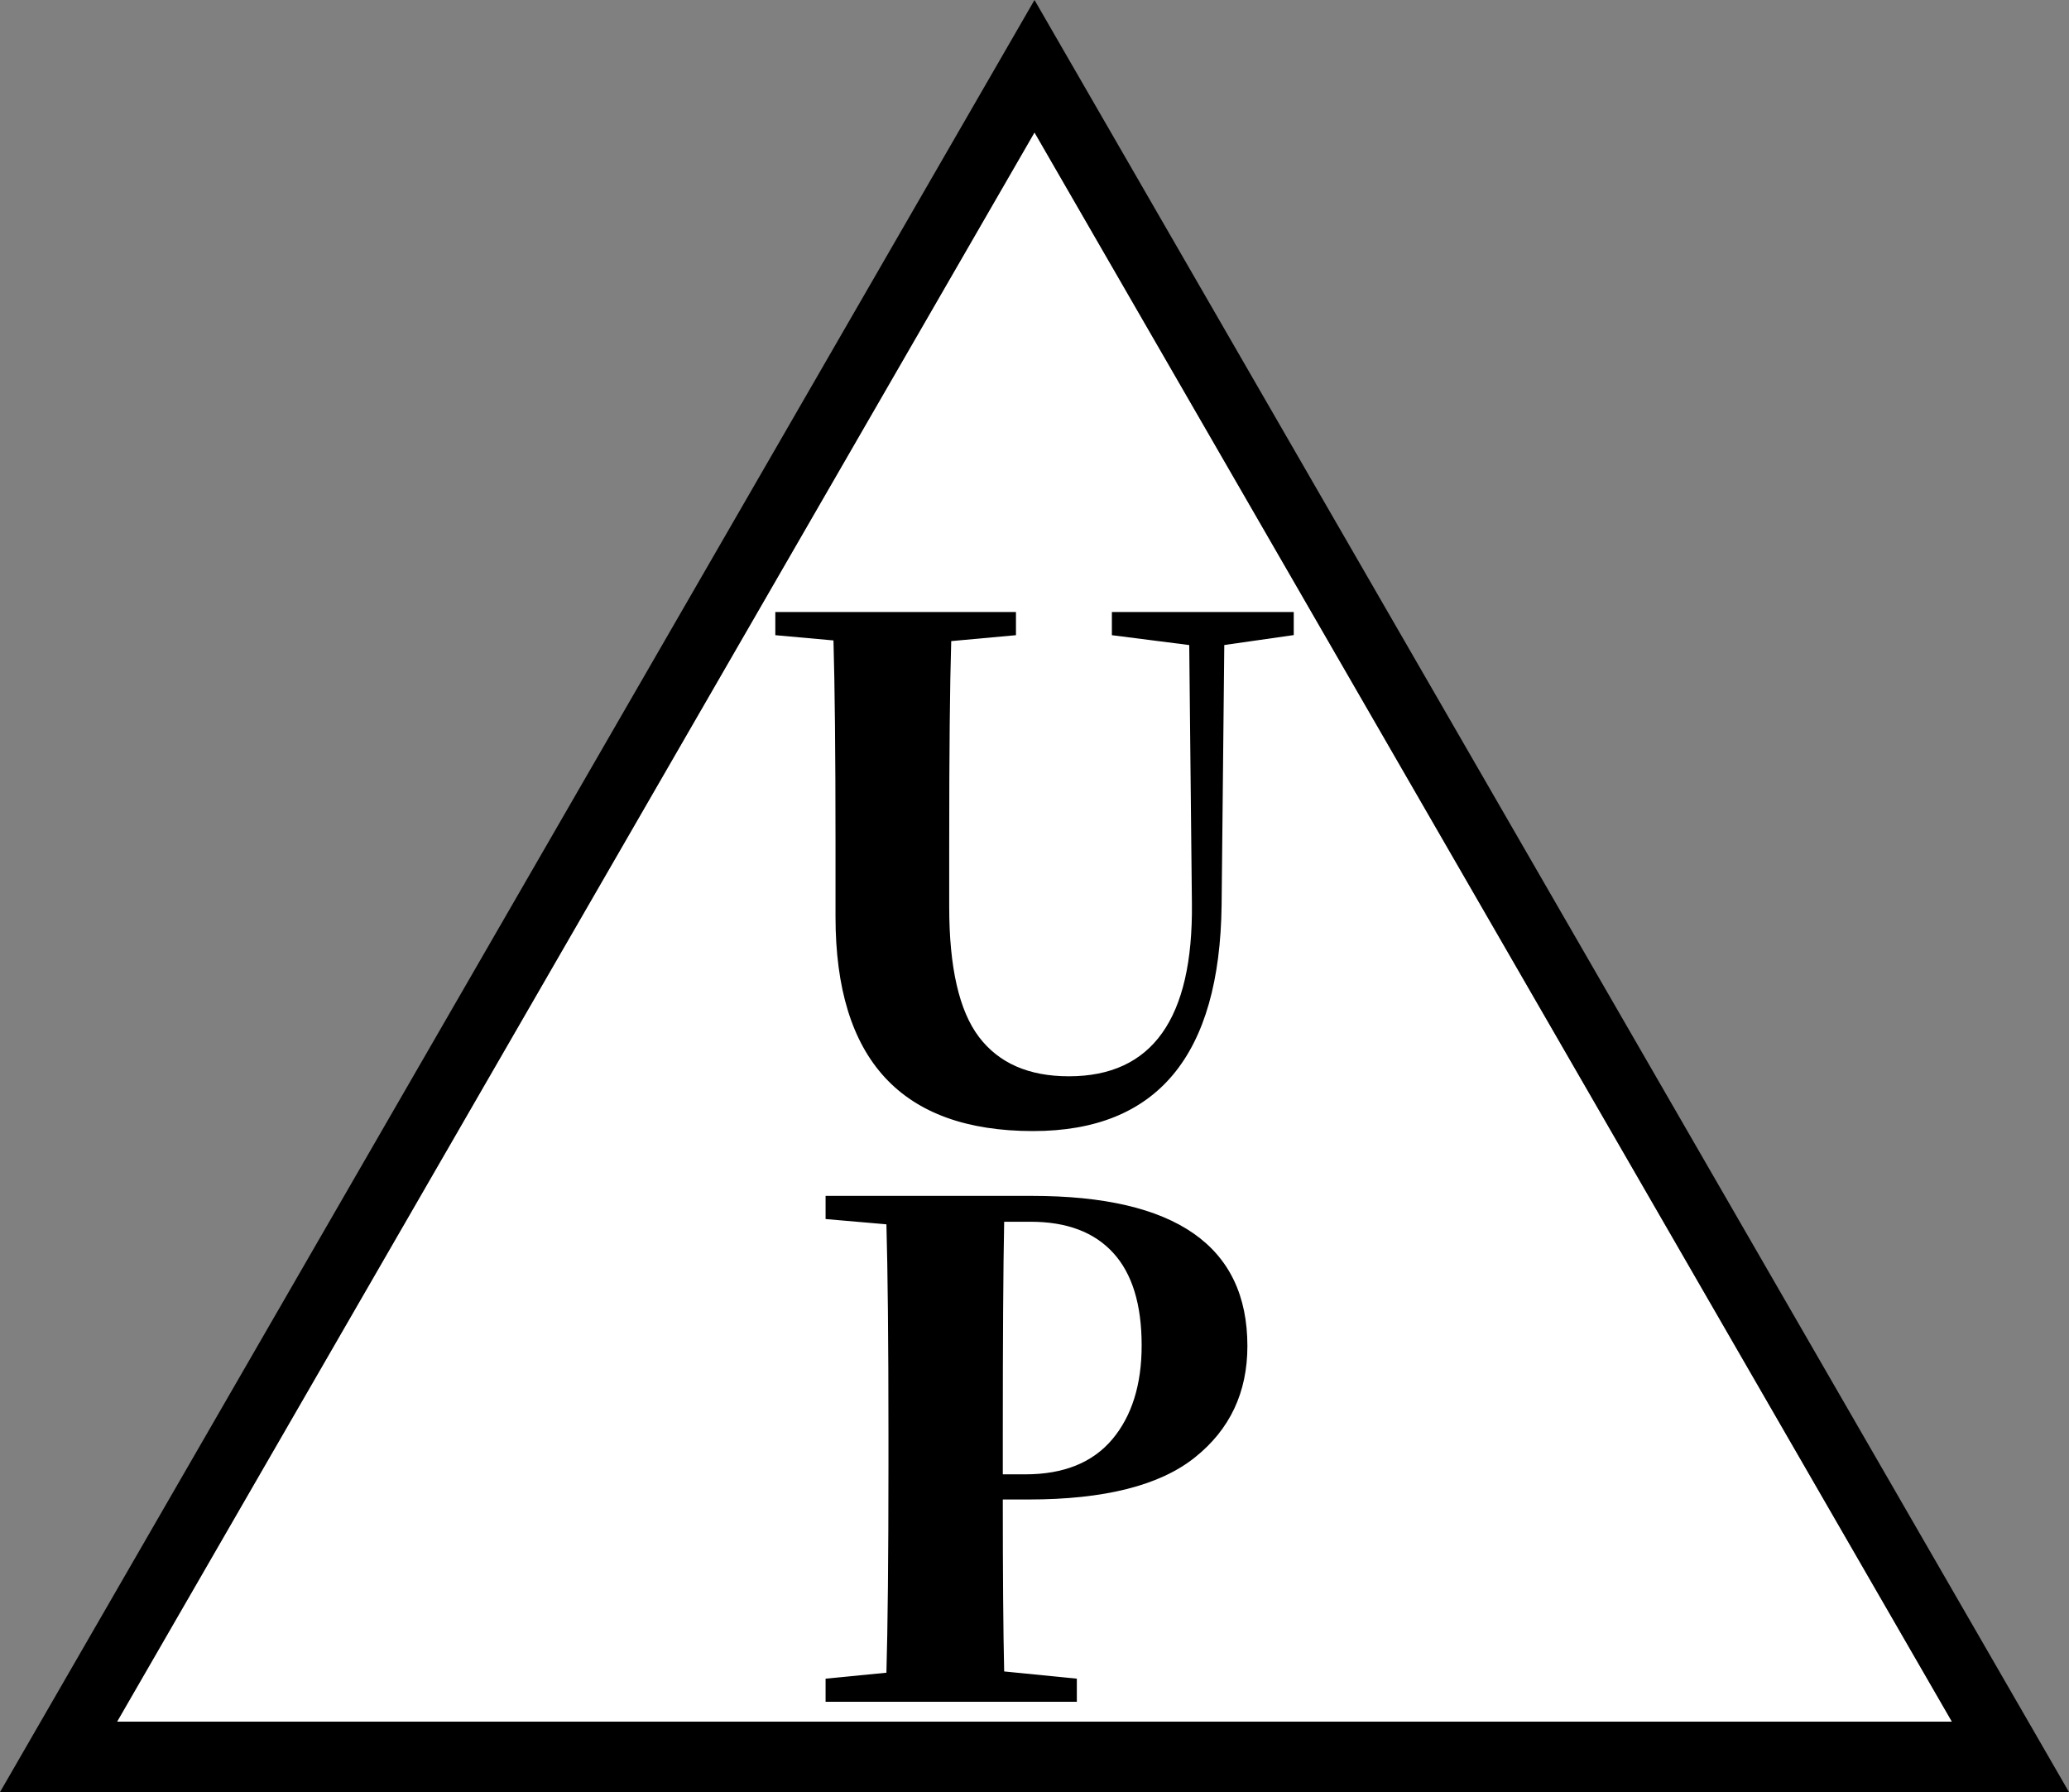 <?xml version="1.0" encoding="utf-8"?>
<!-- Generator: Adobe Illustrator 16.0.0, SVG Export Plug-In . SVG Version: 6.00 Build 0)  -->
<!DOCTYPE svg PUBLIC "-//W3C//DTD SVG 1.1//EN" "http://www.w3.org/Graphics/SVG/1.1/DTD/svg11.dtd">
<svg version="1.1" id="圖層_1" xmlns="http://www.w3.org/2000/svg" xmlns:xlink="http://www.w3.org/1999/xlink" x="0px" y="0px"
	 width="58.738px" height="50.87px" viewBox="0 0 58.738 50.87" enable-background="new 0 0 58.738 50.87" xml:space="preserve">
<rect x="0" y="0" width="58.738" height="50.87" fill="#808080" stroke="none"/>
<g>
	<g>
		<polygon fill="#FFFFFF" points="29.369,3.759 3.324,48.87 55.414,48.87 		"/>
		<path d="M29.369,0L0,50.87h58.738L29.369,0z M29.369,3.759L55.414,48.87H3.324L29.369,3.759z"/>
	</g>
	<path d="M36.729,17.371v0.656l-1.972,0.282l-0.076,7.377c-0.05,4.281-1.833,6.42-5.351,6.42c-3.739,0-5.61-2.027-5.61-6.081v-2.104
		c0-2.55-0.021-4.466-0.058-5.742l-1.651-0.149v-0.658h6.832v0.658l-1.838,0.168c-0.038,1.251-0.057,3.16-0.057,5.725v1.821
		c0,1.714,0.28,2.945,0.844,3.69c0.564,0.744,1.413,1.117,2.554,1.117c2.364,0,3.527-1.635,3.492-4.901l-0.076-7.34l-2.196-0.28
		v-0.658H36.729z"/>
	<path d="M29.2,42.564h-0.731c0,2.102,0.012,3.729,0.039,4.881l2.063,0.205v0.656h-7.133V47.65l1.727-0.169
		c0.037-1.288,0.058-3.26,0.058-5.913v-0.845c0-2.665-0.021-4.655-0.058-5.97l-1.727-0.15v-0.657h5.856
		c4.081,0,6.119,1.421,6.119,4.262c0,1.313-0.495,2.368-1.492,3.163C32.928,42.166,31.354,42.564,29.2,42.564z M29.257,34.68h-0.749
		c-0.027,1.314-0.039,3.328-0.039,6.045v1.125h0.638c1.088,0,1.911-0.331,2.47-0.994c0.556-0.662,0.834-1.553,0.834-2.665
		c0-1.163-0.269-2.04-0.808-2.628C31.064,34.974,30.282,34.68,29.257,34.68z"/>
</g>
</svg>
